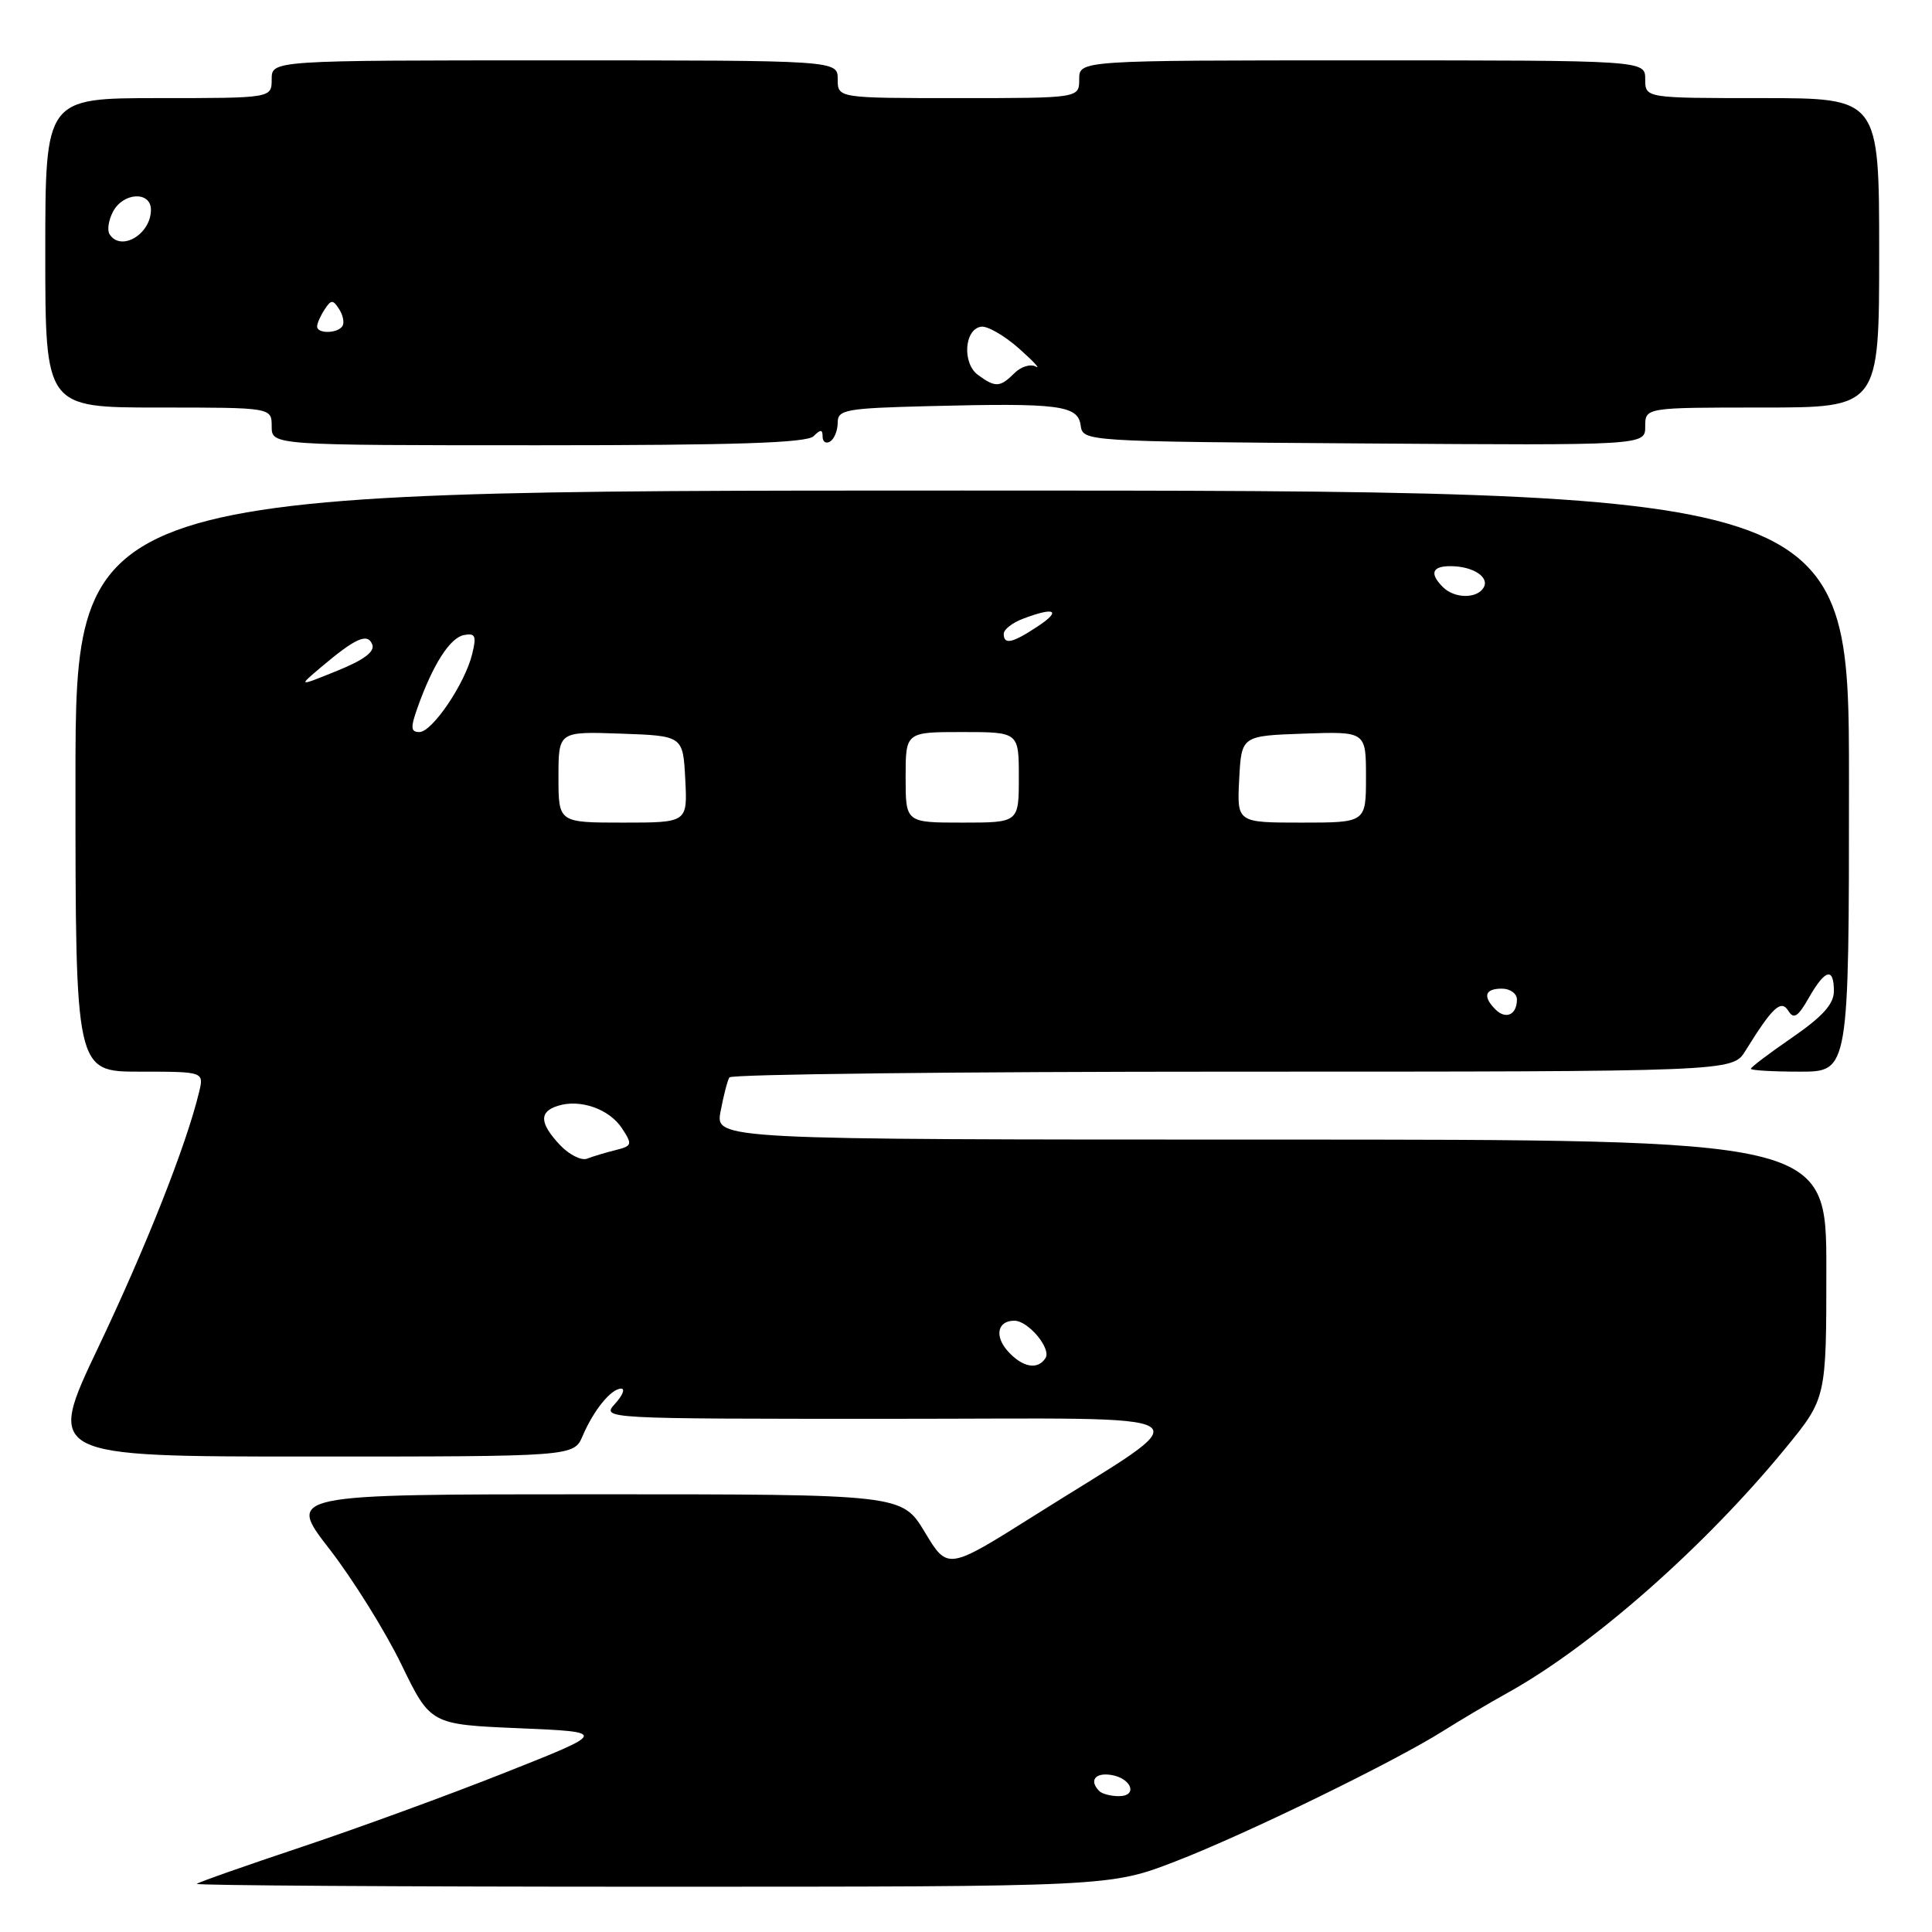 <?xml version="1.0" encoding="UTF-8" standalone="no"?>
<!DOCTYPE svg PUBLIC "-//W3C//DTD SVG 1.1//EN" "http://www.w3.org/Graphics/SVG/1.1/DTD/svg11.dtd" >
<svg xmlns="http://www.w3.org/2000/svg" xmlns:xlink="http://www.w3.org/1999/xlink" version="1.1" viewBox="0 0 256 256">
 <g >
 <path fill="currentColor"
d=" M 155.79 246.63 C 165.06 243.05 184.72 233.47 191.26 229.34 C 193.43 227.97 197.29 225.68 199.85 224.26 C 211.02 218.05 225.91 204.92 236.59 191.89 C 242.00 185.28 242.00 185.28 242.00 168.14 C 242.00 151.00 242.00 151.00 168.39 151.00 C 94.78 151.00 94.78 151.00 95.48 147.26 C 95.87 145.20 96.39 143.17 96.65 142.76 C 96.91 142.34 126.92 142.00 163.34 142.00 C 229.57 142.00 229.57 142.00 231.27 139.25 C 234.88 133.43 236.00 132.39 236.97 133.95 C 237.68 135.10 238.25 134.73 239.68 132.21 C 241.84 128.42 243.00 128.12 243.00 131.33 C 243.00 133.04 241.51 134.69 237.50 137.46 C 234.47 139.54 232.00 141.41 232.00 141.62 C 232.00 141.83 234.93 142.00 238.50 142.00 C 245.00 142.00 245.00 142.00 245.00 103.50 C 245.00 65.00 245.00 65.00 127.50 65.00 C 10.00 65.00 10.00 65.00 10.00 103.50 C 10.00 142.00 10.00 142.00 18.52 142.00 C 27.04 142.00 27.04 142.00 26.37 144.75 C 24.69 151.73 19.37 165.18 13.05 178.47 C 6.13 193.00 6.13 193.00 41.09 193.00 C 76.04 193.00 76.04 193.00 77.21 190.25 C 78.67 186.84 80.98 184.00 82.31 184.00 C 82.86 184.00 82.50 184.90 81.50 186.00 C 79.69 188.00 79.75 188.00 118.00 188.00 C 161.79 188.00 159.66 186.56 137.04 200.83 C 125.57 208.05 125.57 208.05 122.55 203.03 C 119.52 198.00 119.52 198.00 78.77 198.00 C 38.02 198.00 38.02 198.00 43.65 205.25 C 46.74 209.24 51.02 216.10 53.16 220.50 C 57.04 228.50 57.04 228.50 68.77 229.00 C 80.50 229.50 80.50 229.50 67.00 234.85 C 59.58 237.80 47.42 242.24 40.00 244.72 C 32.58 247.20 26.31 249.40 26.08 249.62 C 25.85 249.83 52.98 250.00 86.37 250.00 C 147.08 250.00 147.08 250.00 155.79 246.63 Z  M 107.80 57.80 C 108.73 56.87 109.00 56.88 109.00 57.86 C 109.00 58.55 109.45 58.84 110.00 58.50 C 110.55 58.16 111.00 57.03 111.00 56.00 C 111.00 54.28 112.03 54.09 123.25 53.81 C 140.31 53.38 142.82 53.70 143.19 56.35 C 143.50 58.50 143.50 58.50 180.75 58.76 C 218.00 59.02 218.00 59.02 218.00 56.51 C 218.00 54.00 218.00 54.00 233.50 54.00 C 249.00 54.00 249.00 54.00 249.00 33.50 C 249.00 13.00 249.00 13.00 233.50 13.00 C 218.00 13.00 218.00 13.00 218.00 10.50 C 218.00 8.00 218.00 8.00 180.50 8.00 C 143.00 8.00 143.00 8.00 143.00 10.50 C 143.00 13.00 143.00 13.00 127.00 13.00 C 111.00 13.00 111.00 13.00 111.00 10.50 C 111.00 8.00 111.00 8.00 73.50 8.00 C 36.00 8.00 36.00 8.00 36.00 10.50 C 36.00 13.00 36.00 13.00 21.00 13.00 C 6.00 13.00 6.00 13.00 6.00 33.50 C 6.00 54.00 6.00 54.00 21.00 54.00 C 36.00 54.00 36.00 54.00 36.00 56.50 C 36.00 59.00 36.00 59.00 71.30 59.00 C 97.42 59.00 106.91 58.69 107.80 57.80 Z  M 145.67 237.33 C 144.30 235.97 145.07 234.87 147.17 235.18 C 149.92 235.58 150.84 238.00 148.25 238.00 C 147.20 238.00 146.03 237.70 145.67 237.33 Z  M 133.56 179.06 C 131.74 177.05 132.17 175.00 134.40 175.00 C 136.24 175.00 139.32 178.67 138.54 179.94 C 137.53 181.56 135.50 181.21 133.56 179.06 Z  M 74.20 151.72 C 71.49 148.83 71.41 147.32 73.91 146.53 C 76.86 145.59 80.73 146.94 82.41 149.50 C 83.83 151.66 83.77 151.84 81.55 152.40 C 80.25 152.72 78.56 153.23 77.79 153.53 C 77.03 153.82 75.41 153.00 74.20 151.72 Z  M 198.16 133.76 C 196.44 132.04 196.75 131.00 199.00 131.00 C 200.10 131.00 201.00 131.65 201.00 132.44 C 201.00 134.46 199.54 135.14 198.16 133.76 Z  M 74.00 102.96 C 74.00 96.92 74.00 96.92 82.25 97.21 C 90.50 97.50 90.50 97.50 90.80 103.25 C 91.10 109.00 91.10 109.00 82.55 109.00 C 74.00 109.00 74.00 109.00 74.00 102.96 Z  M 120.00 103.00 C 120.00 97.00 120.00 97.00 127.50 97.00 C 135.00 97.00 135.00 97.00 135.00 103.00 C 135.00 109.00 135.00 109.00 127.50 109.00 C 120.00 109.00 120.00 109.00 120.00 103.00 Z  M 164.20 103.25 C 164.50 97.50 164.50 97.50 172.75 97.21 C 181.00 96.92 181.00 96.92 181.00 102.96 C 181.00 109.00 181.00 109.00 172.45 109.00 C 163.90 109.00 163.90 109.00 164.20 103.25 Z  M 55.33 93.75 C 57.36 88.05 59.62 84.51 61.47 84.15 C 62.98 83.86 63.16 84.25 62.57 86.65 C 61.62 90.58 57.27 97.00 55.57 97.00 C 54.42 97.00 54.38 96.42 55.33 93.75 Z  M 42.50 88.44 C 47.12 84.53 48.72 83.82 49.33 85.41 C 49.69 86.35 48.18 87.47 44.68 88.88 C 39.50 90.98 39.50 90.98 42.50 88.44 Z  M 133.00 83.98 C 133.00 83.41 134.15 82.51 135.57 81.98 C 139.77 80.38 140.71 80.88 137.50 83.00 C 134.13 85.23 133.00 85.48 133.00 83.98 Z  M 191.20 77.80 C 189.38 75.98 189.75 75.00 192.25 75.02 C 195.22 75.04 197.43 76.50 196.57 77.89 C 195.66 79.36 192.71 79.31 191.20 77.80 Z  M 129.60 49.69 C 127.48 48.15 127.76 43.64 130.00 43.29 C 130.82 43.16 133.07 44.45 135.00 46.16 C 136.93 47.87 137.93 48.95 137.24 48.57 C 136.55 48.19 135.28 48.58 134.42 49.44 C 132.52 51.34 131.89 51.37 129.60 49.69 Z  M 42.02 43.25 C 42.02 42.84 42.47 41.83 43.02 41.00 C 43.87 39.69 44.12 39.69 44.93 40.95 C 45.45 41.75 45.65 42.76 45.38 43.20 C 44.75 44.21 41.99 44.25 42.02 43.25 Z  M 14.51 31.02 C 14.18 30.48 14.39 29.13 14.99 28.02 C 16.35 25.47 20.00 25.31 20.00 27.80 C 20.00 31.05 15.99 33.41 14.51 31.02 Z "/>
</g>
</svg>